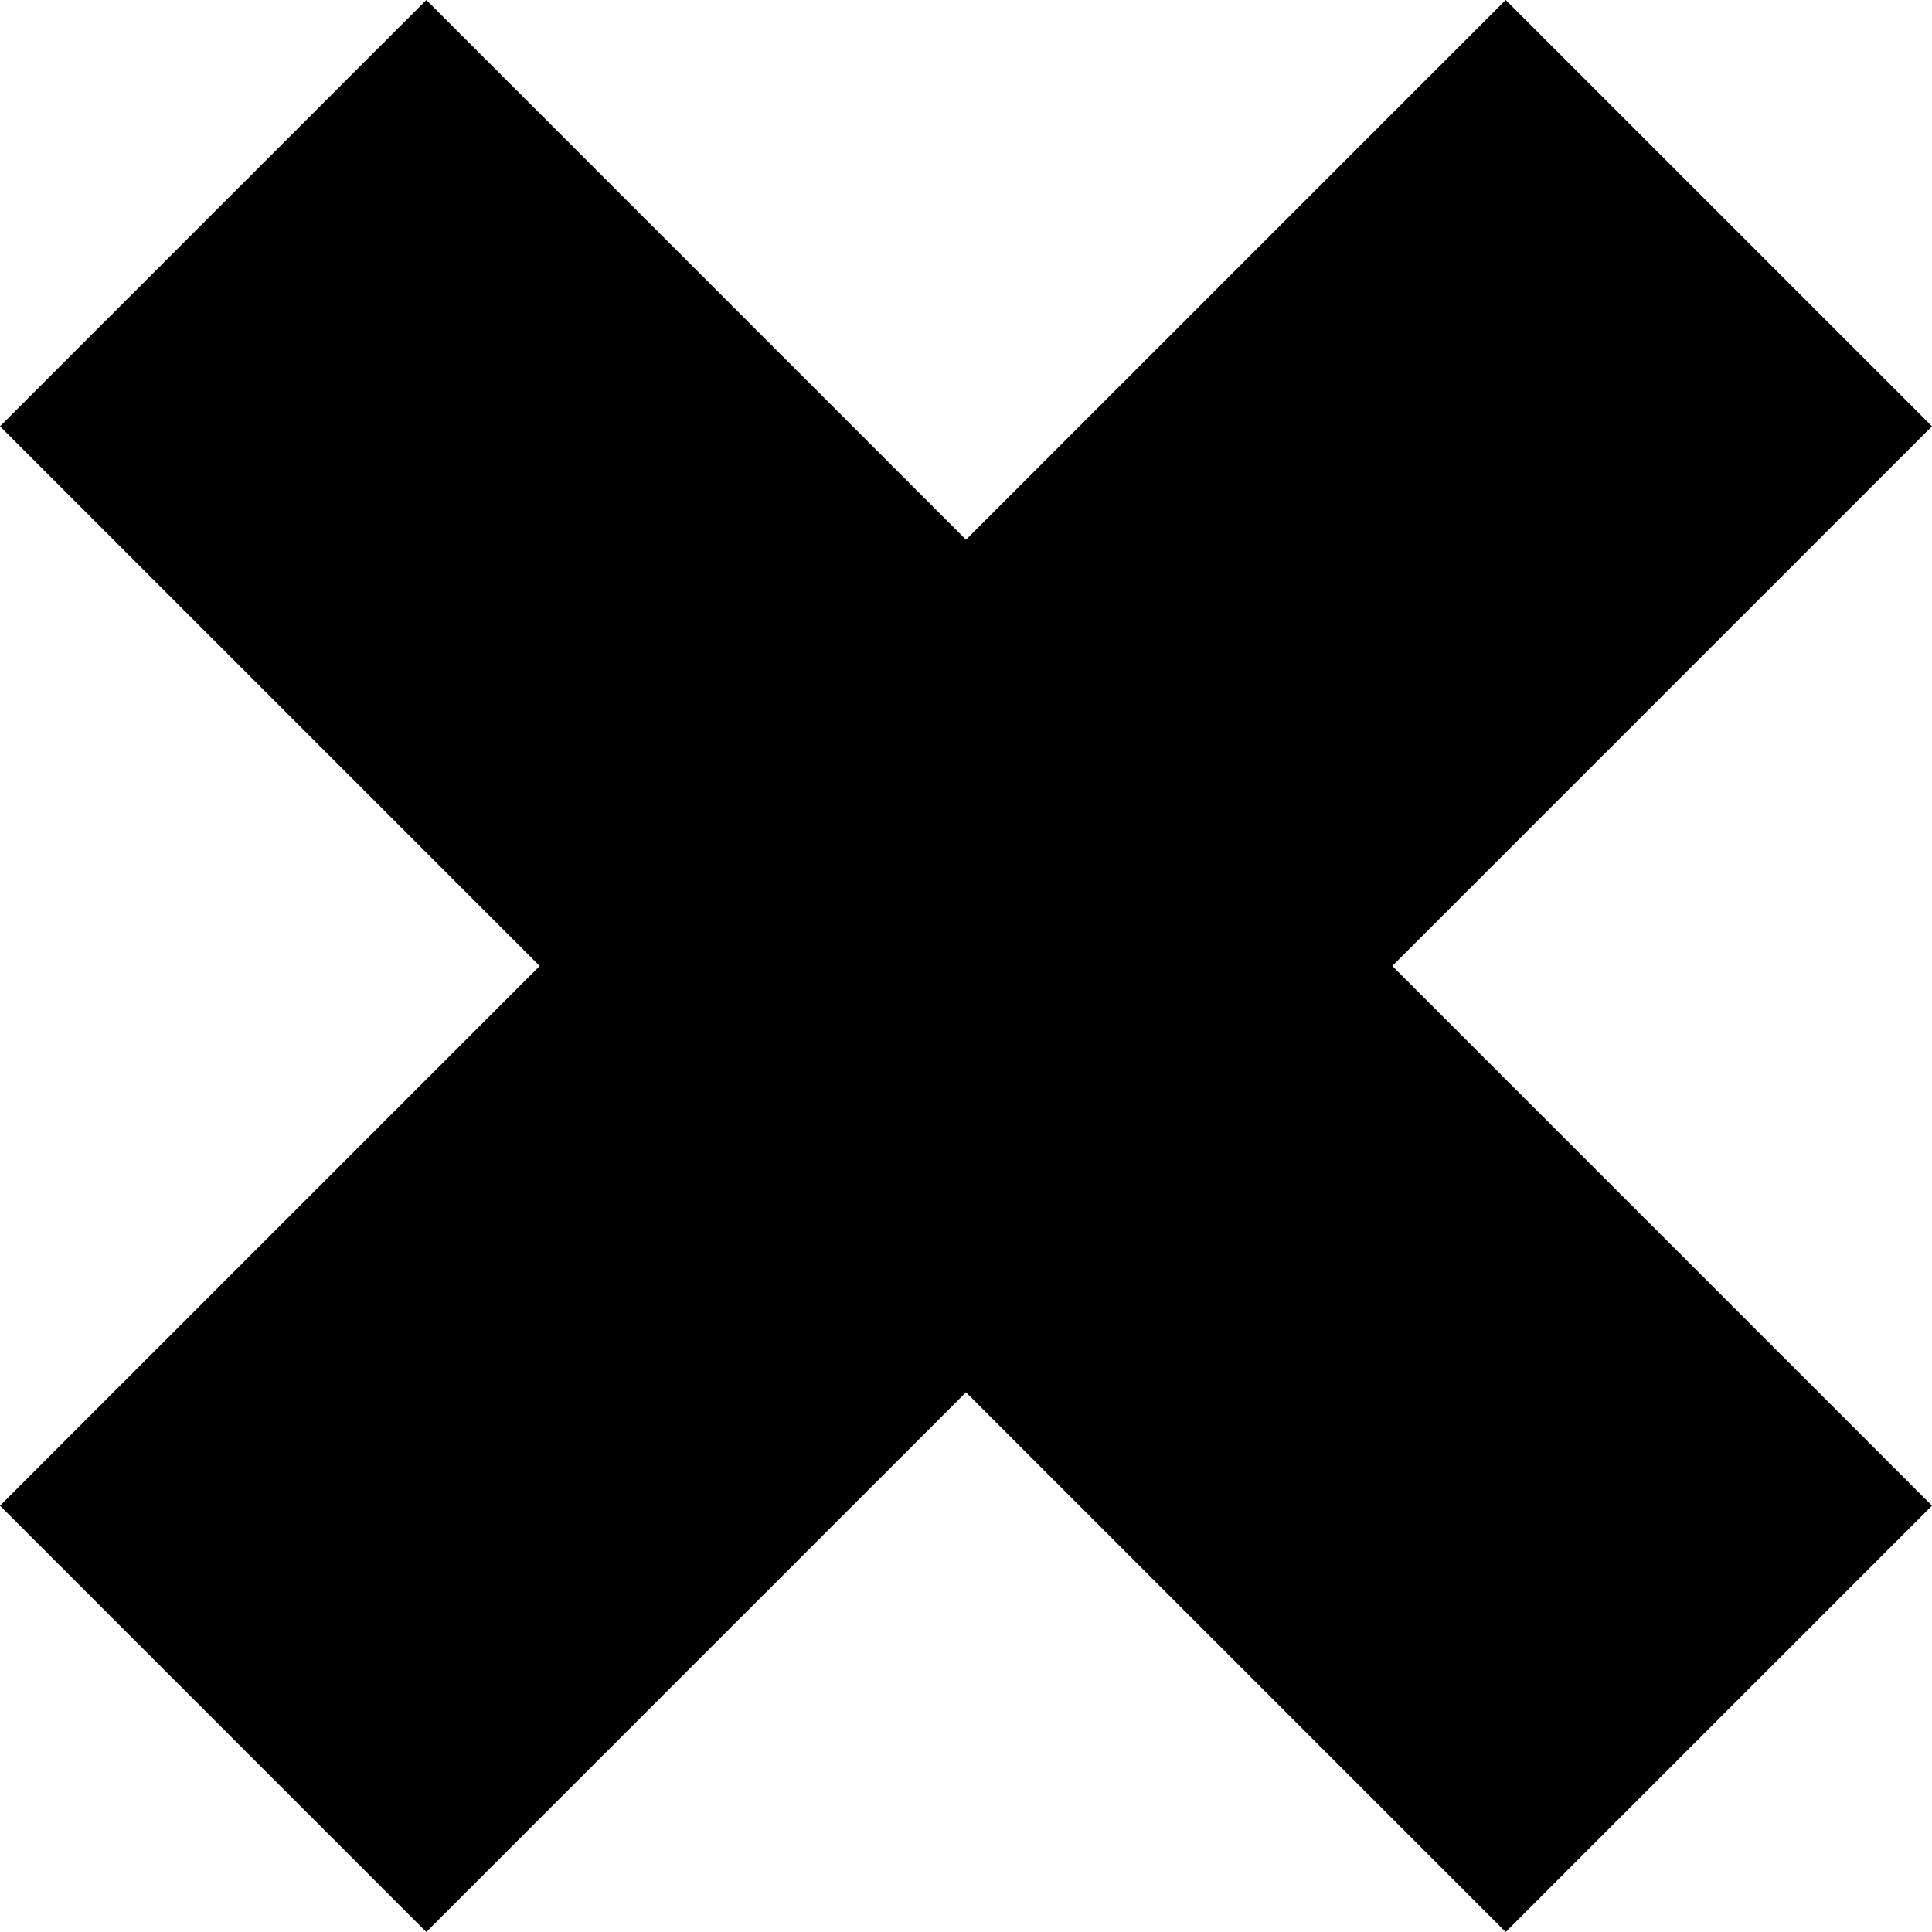 <svg width="12" height="12" viewBox="0 0 12 12" fill="none" xmlns="http://www.w3.org/2000/svg">
<path d="M0 2.648L3.352 6L0 9.352L2.648 12L6 8.648L9.352 12L12 9.352L8.648 6L12 2.648L9.352 0L6 3.352L2.648 0L0 2.648Z" fill="black"/>
</svg>
